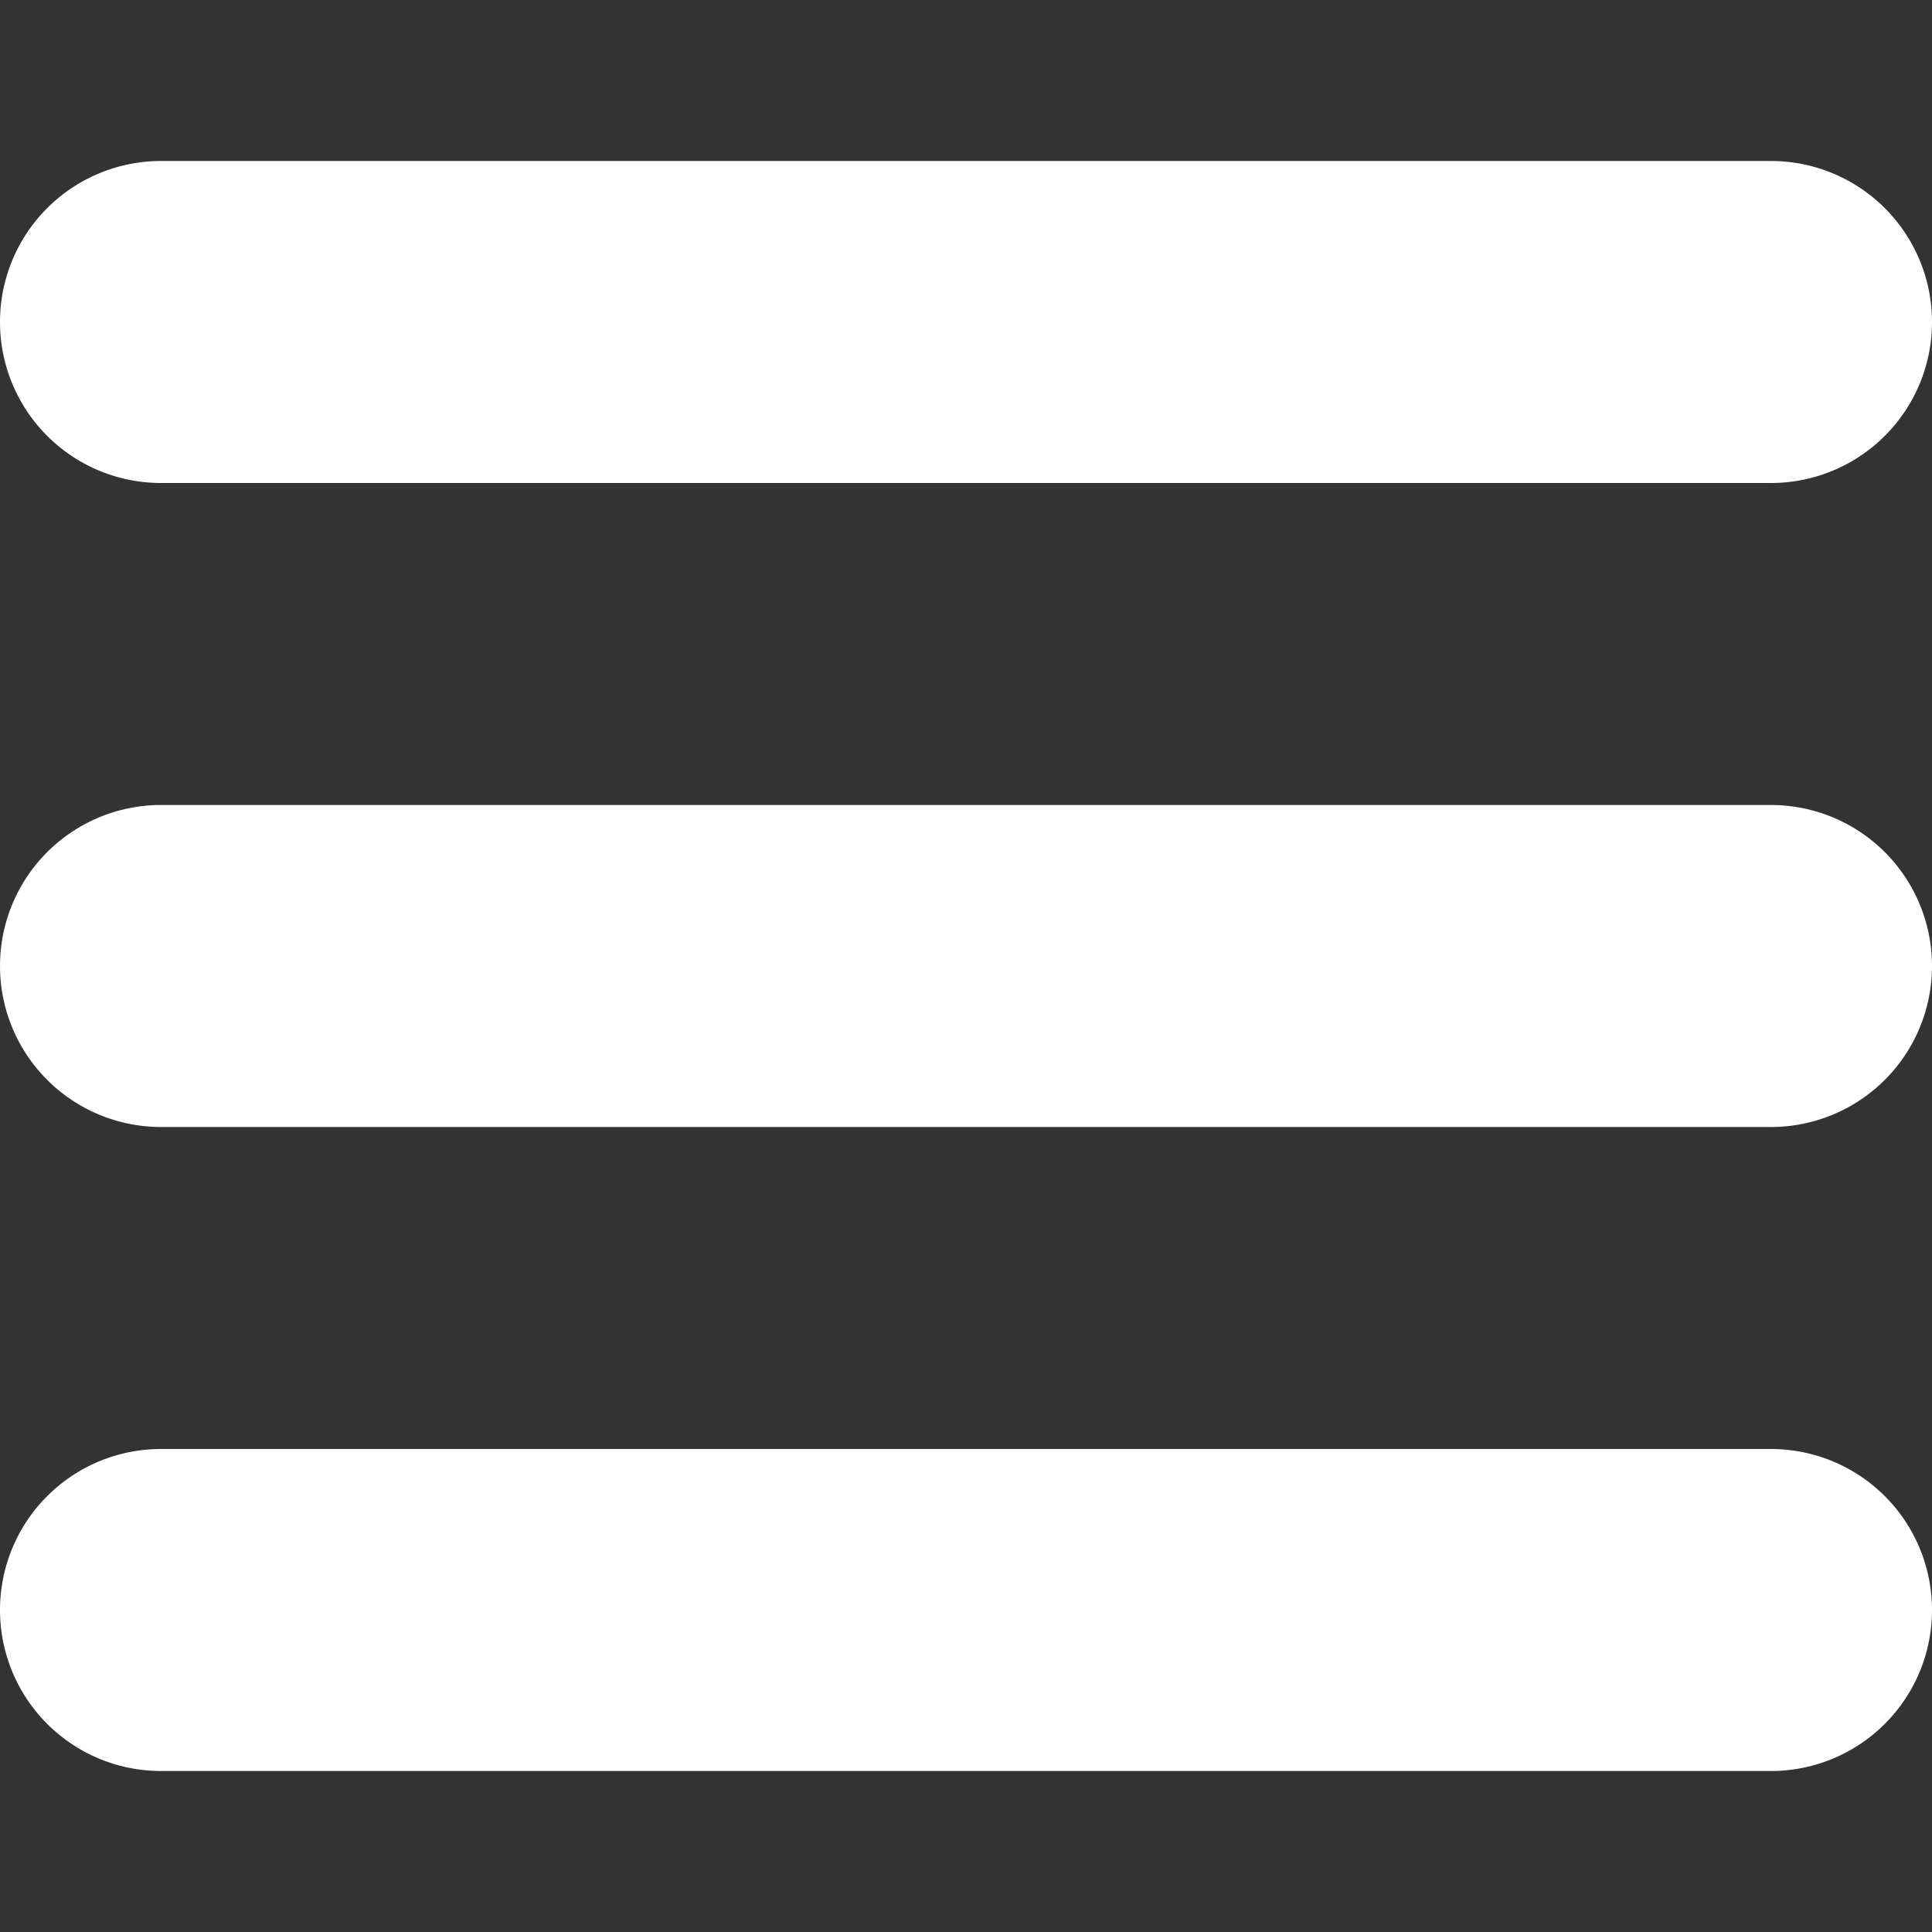 <svg xmlns="http://www.w3.org/2000/svg" width="12" height="12" viewBox="0 0 12 12">
  <rect x="0" y="0" width="12" height="12" fill="#333333" stroke="none"/>
  <title>
    BurgerMenuSelected
  </title>
  <g fill="none" fill-rule="evenodd">
    <rect width="12" height="12"/>
    <path fill="#FFFFFF" d="M1 1h10a1 1 0 0 1 0 2H1a1 1 0 1 1 0-2zm0 4h10a1 1 0 0 1 0 2H1a1 1 0 1 1 0-2zm0 4h10a1 1 0 0 1 0 2H1a1 1 0 0 1 0-2z"/>
  </g>
</svg>
